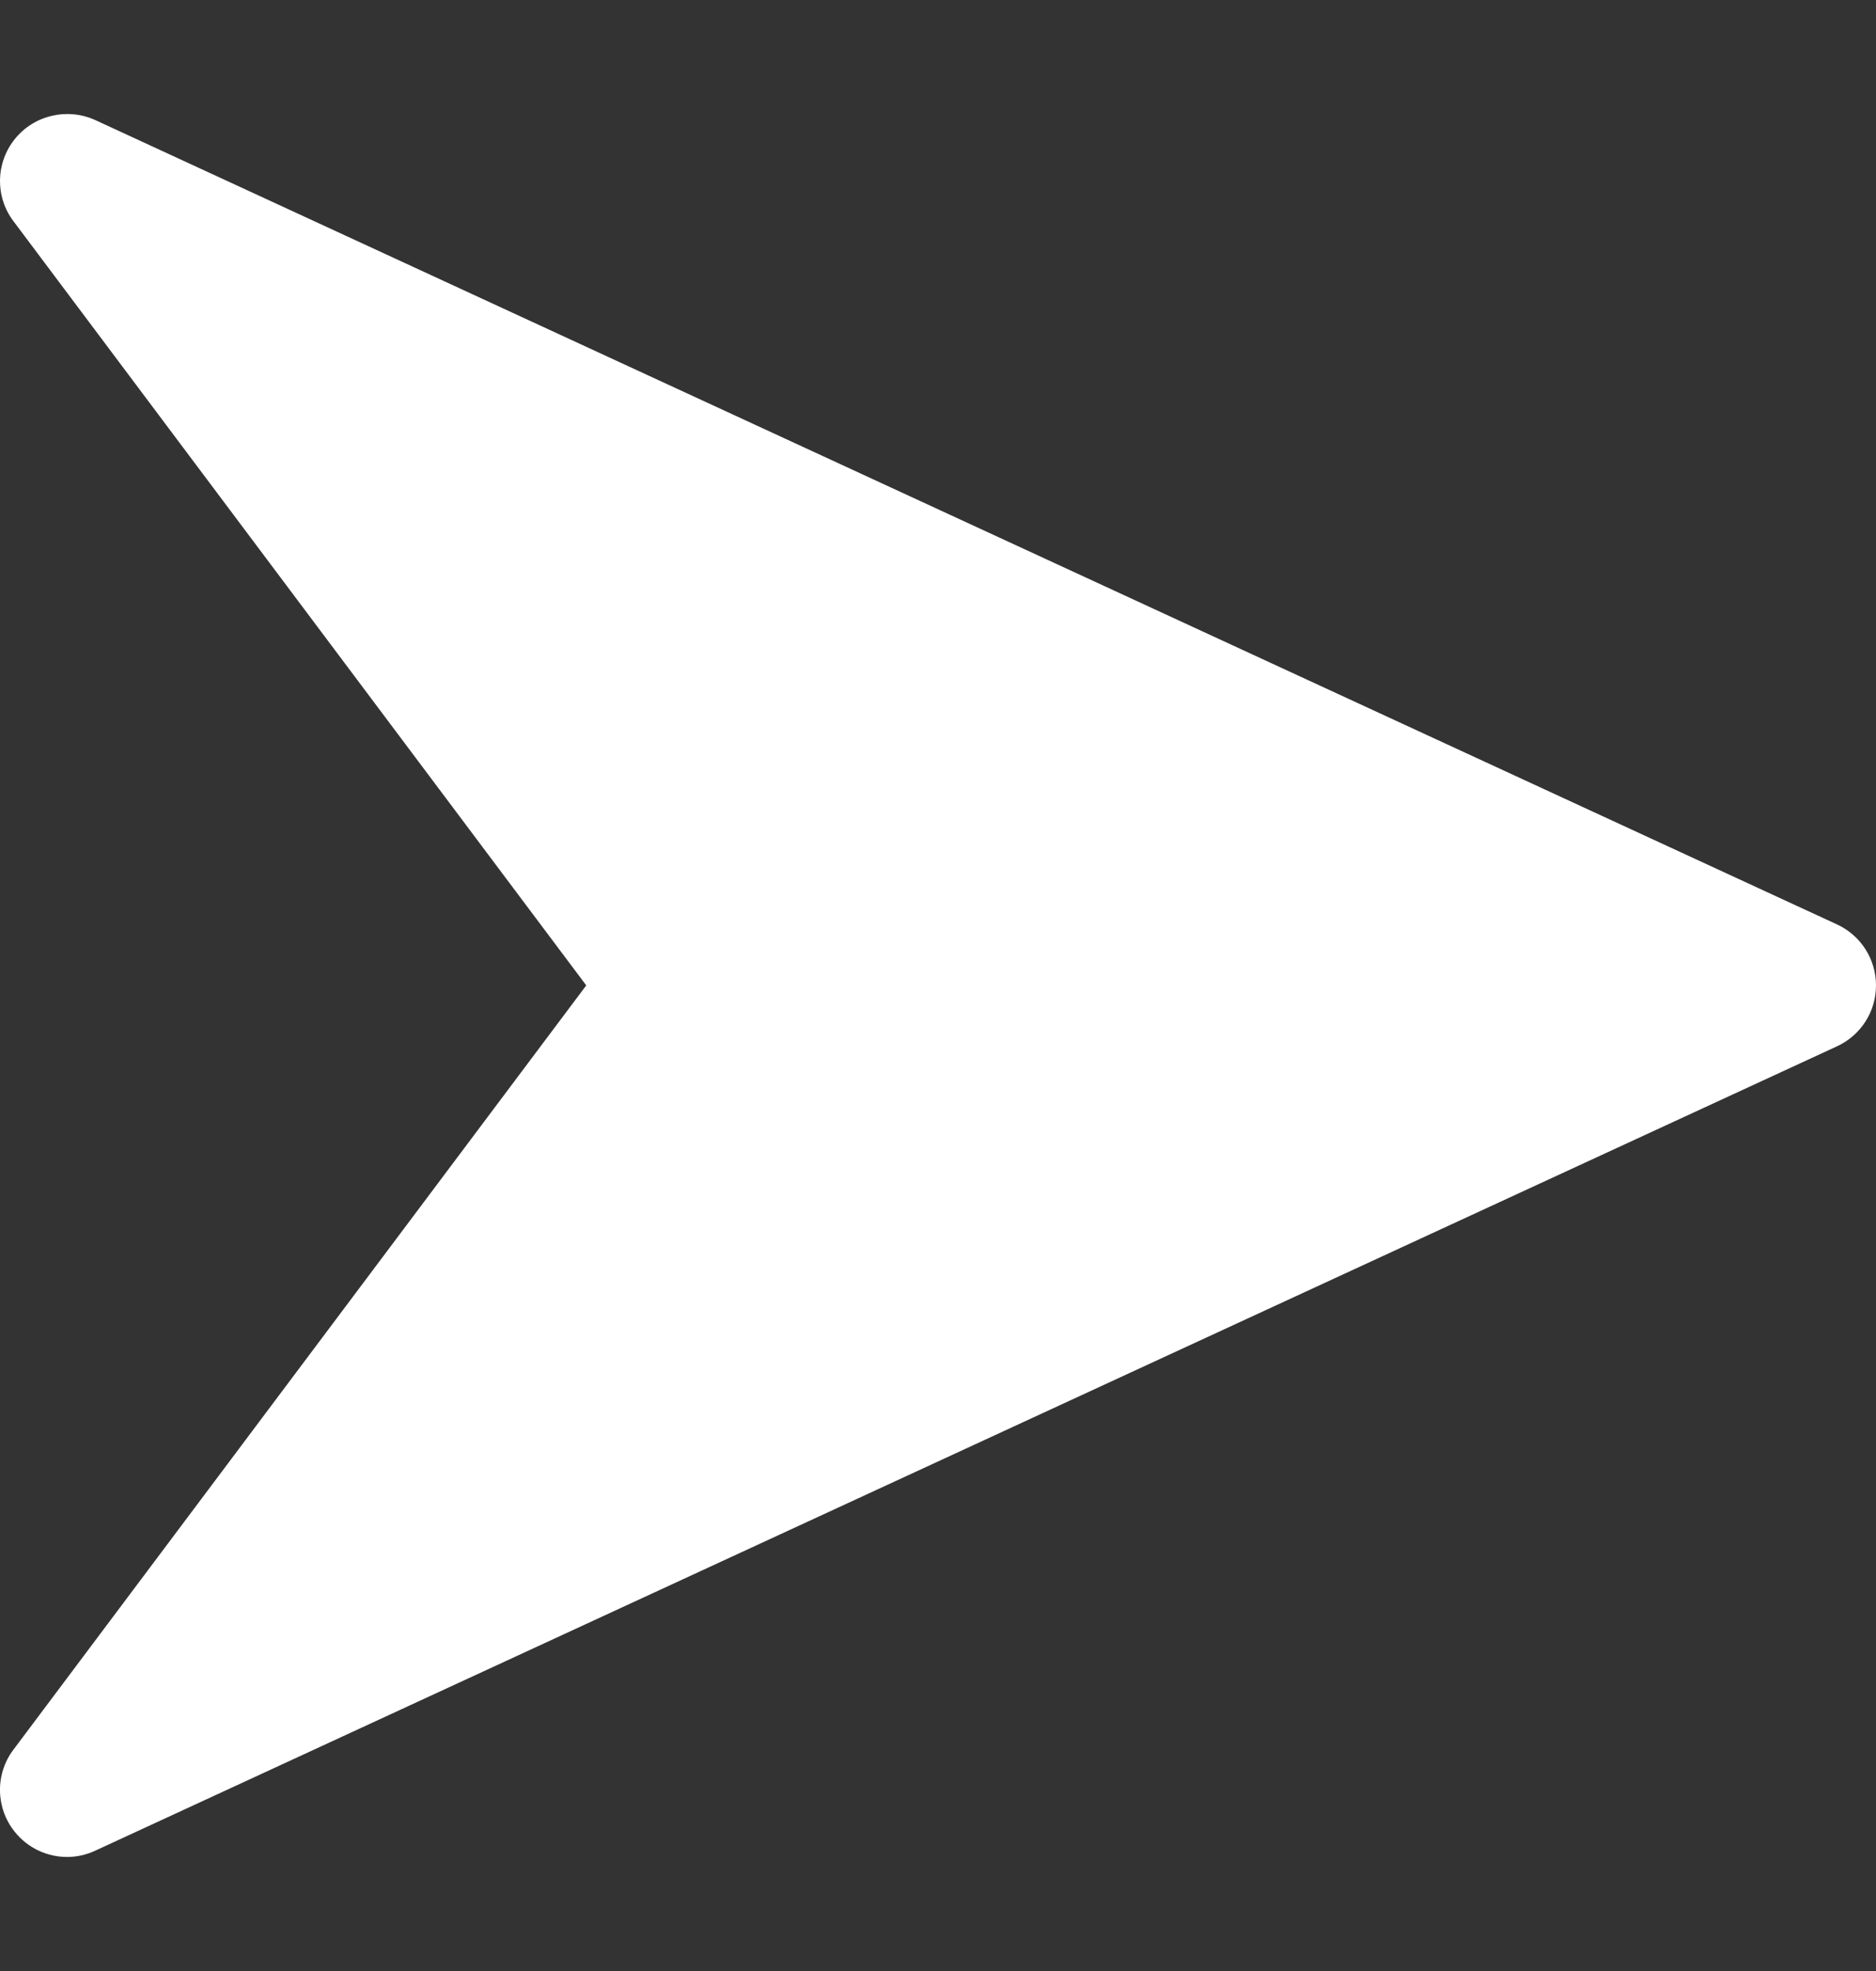 <svg  viewBox="0 0 20 21" fill="none" xmlns="http://www.w3.org/2000/svg">
<rect x="0" y="0" width="20" height="21" fill="#333333" stroke="none"/>
<g clip-path="url(#clip0_2_156)">
<path d="M19.586 9.85L1.015 1.279C0.719 1.145 0.366 1.225 0.16 1.479C-0.047 1.734 -0.054 2.095 0.143 2.356L6.25 10.499L0.143 18.642C-0.054 18.903 -0.047 19.266 0.159 19.519C0.298 19.692 0.505 19.785 0.715 19.785C0.816 19.785 0.918 19.763 1.013 19.719L19.584 11.148C19.839 11.03 20 10.778 20 10.499C20 10.22 19.839 9.968 19.586 9.85Z" fill="white"/>
</g>
<defs>
<clipPath id="clip0_2_156">
<rect width="20" height="20" fill="white" transform="translate(0 0.5)"/>
</clipPath>
</defs>
</svg>
